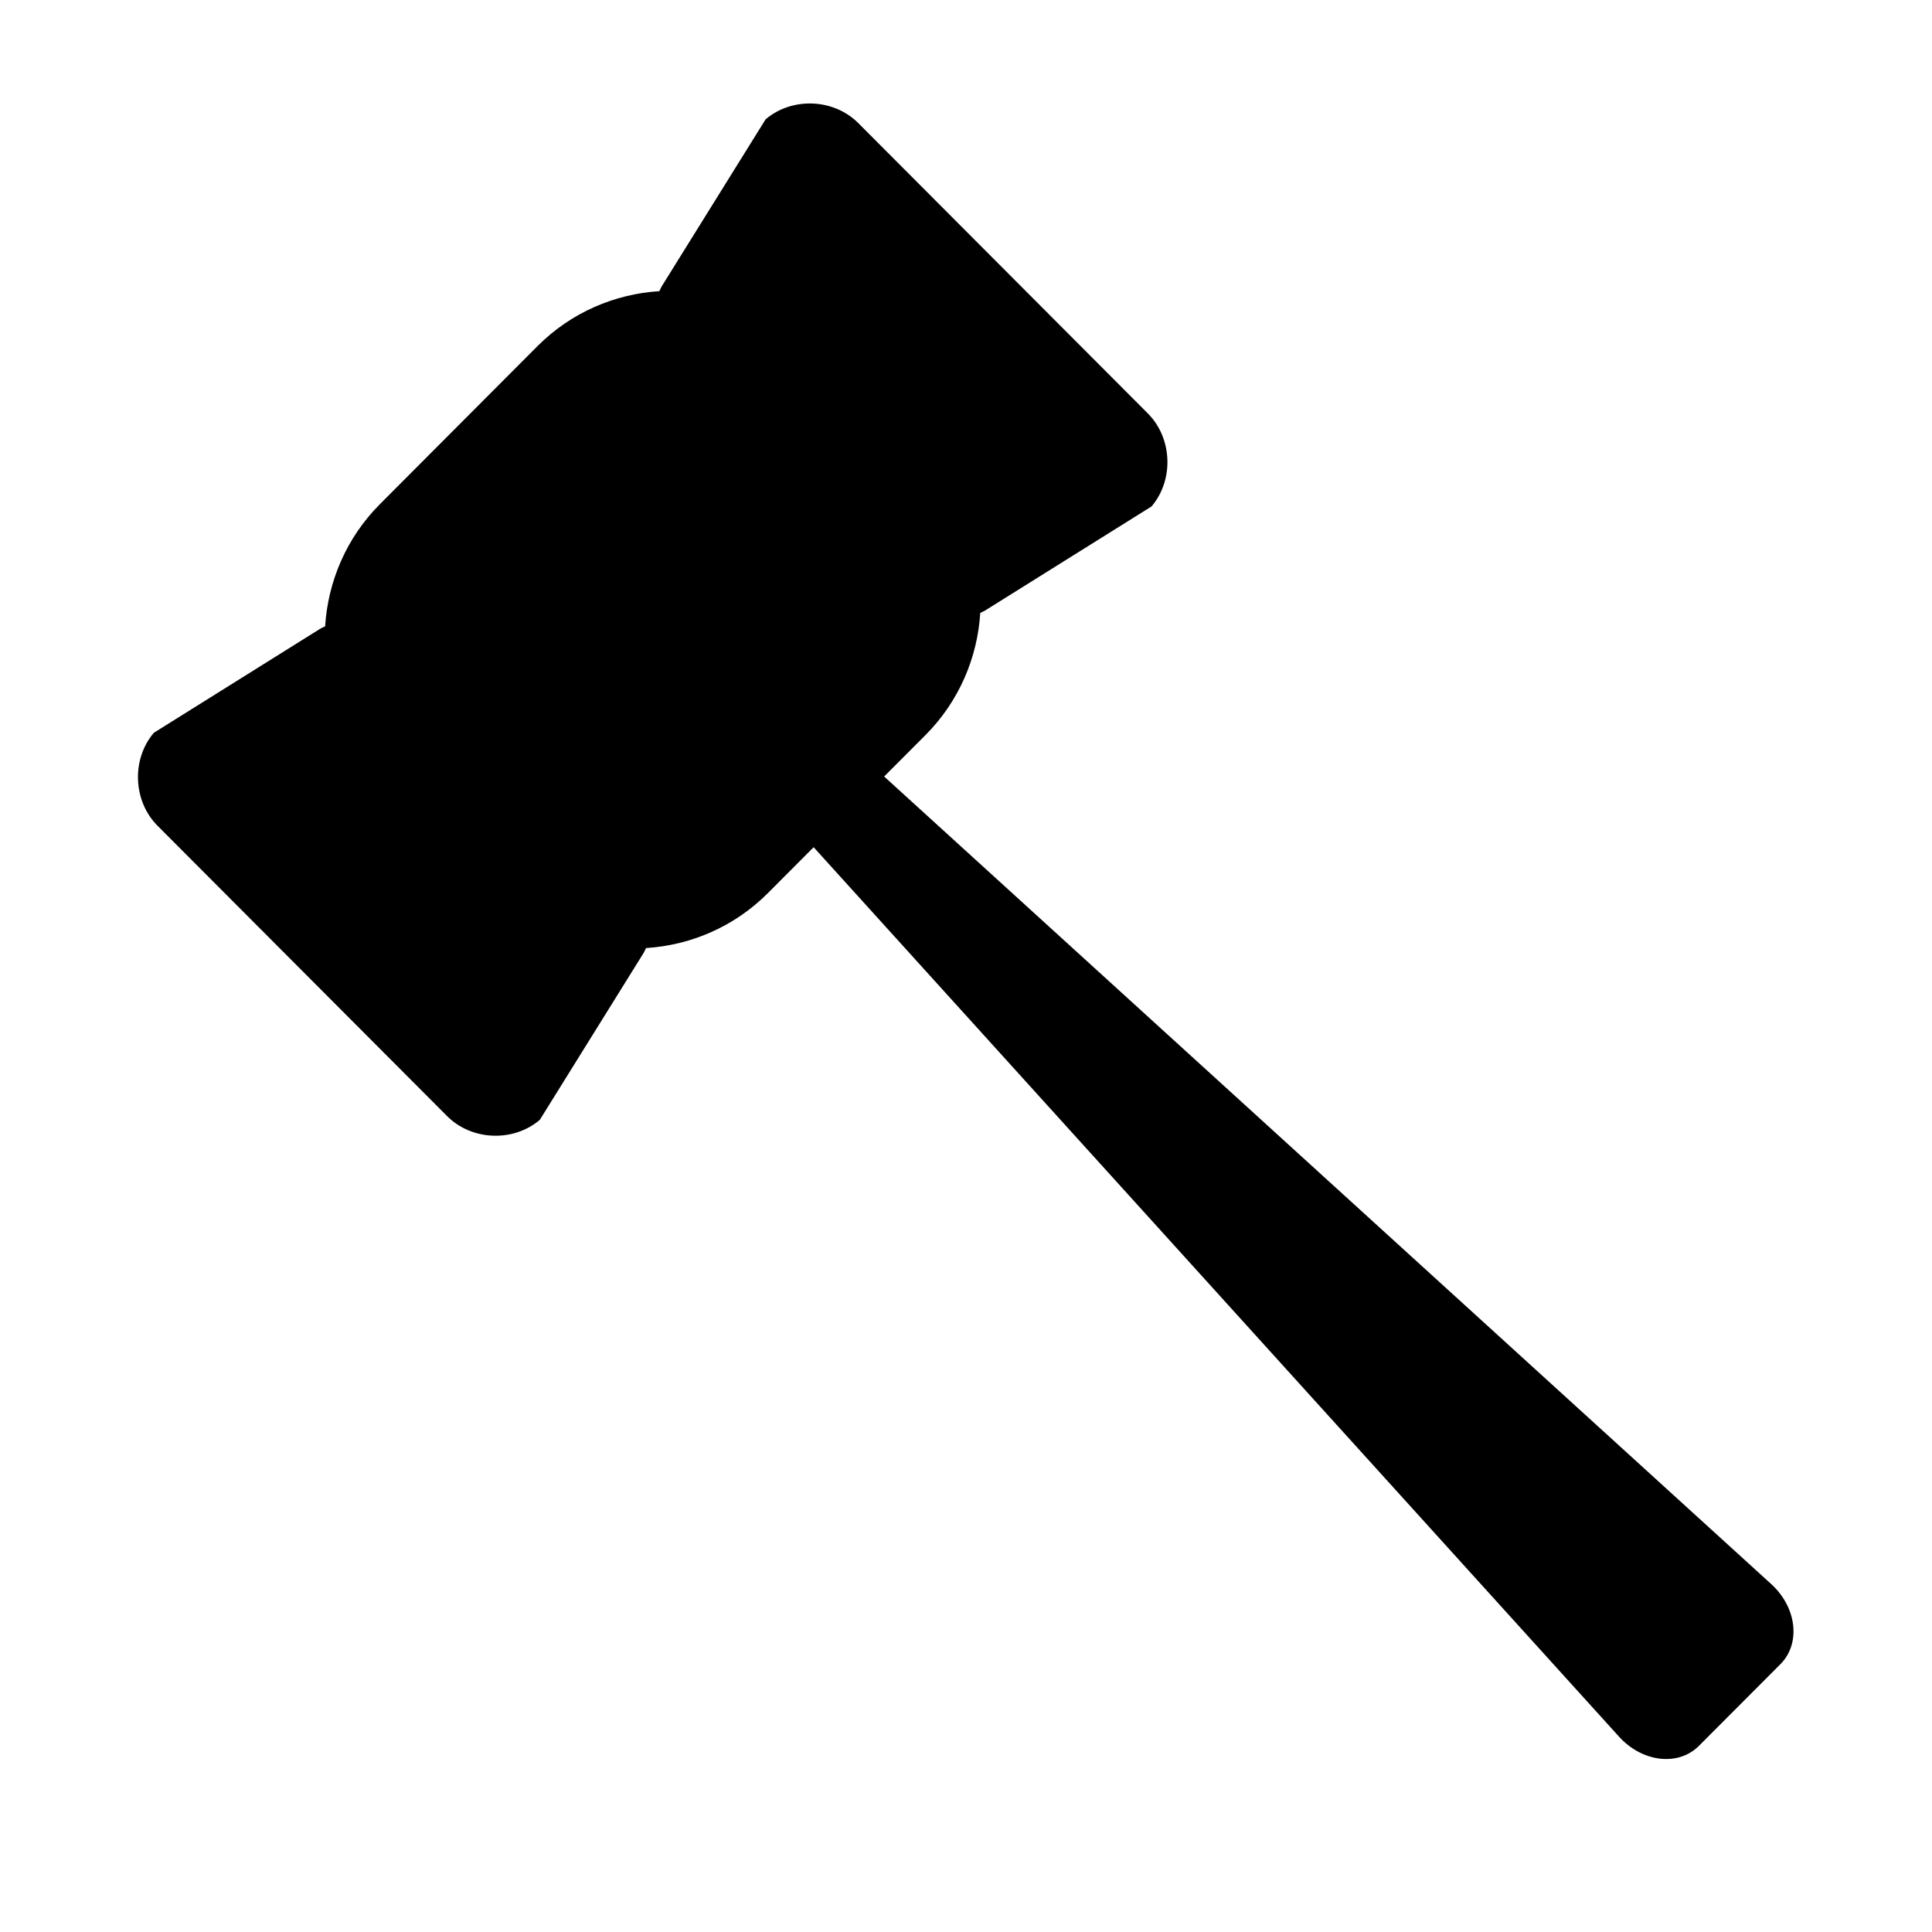 <svg viewBox="0 0 1195 1195" xmlns="http://www.w3.org/2000/svg"><path d="M1095.507 979.75L546.873 480.292l25.534-25.598c20.894-20.954 32.188-48.03 33.918-75.61 1.002-.45 2.002-.912 2.958-1.442l102.99-64.402c13.934-16.392 12.916-42.268-2.284-57.502L530.87 76.13c-15.19-15.234-40.998-16.262-57.344-2.284L409.29 177.114c-.526.966-.99 1.966-1.44 2.974-27.502 1.736-54.5 13.056-75.398 34.006l-97.428 97.702c-20.898 20.956-32.184 48.026-33.918 75.604-1.004.45-2.004.916-2.964 1.446L95.155 453.252c-13.942 16.39-12.916 42.264 2.276 57.496l179.12 179.604c15.194 15.238 40.996 16.262 57.35 2.286l64.228-103.27c.528-.958.988-1.96 1.442-2.966 27.502-1.738 54.504-13.05 75.398-34.004l28.292-28.372 498.122 550.114c14.436 15.944 36.7 18.518 49.474 5.712l50.356-50.488c12.764-12.808 10.196-35.132-5.706-49.614z"/></svg>